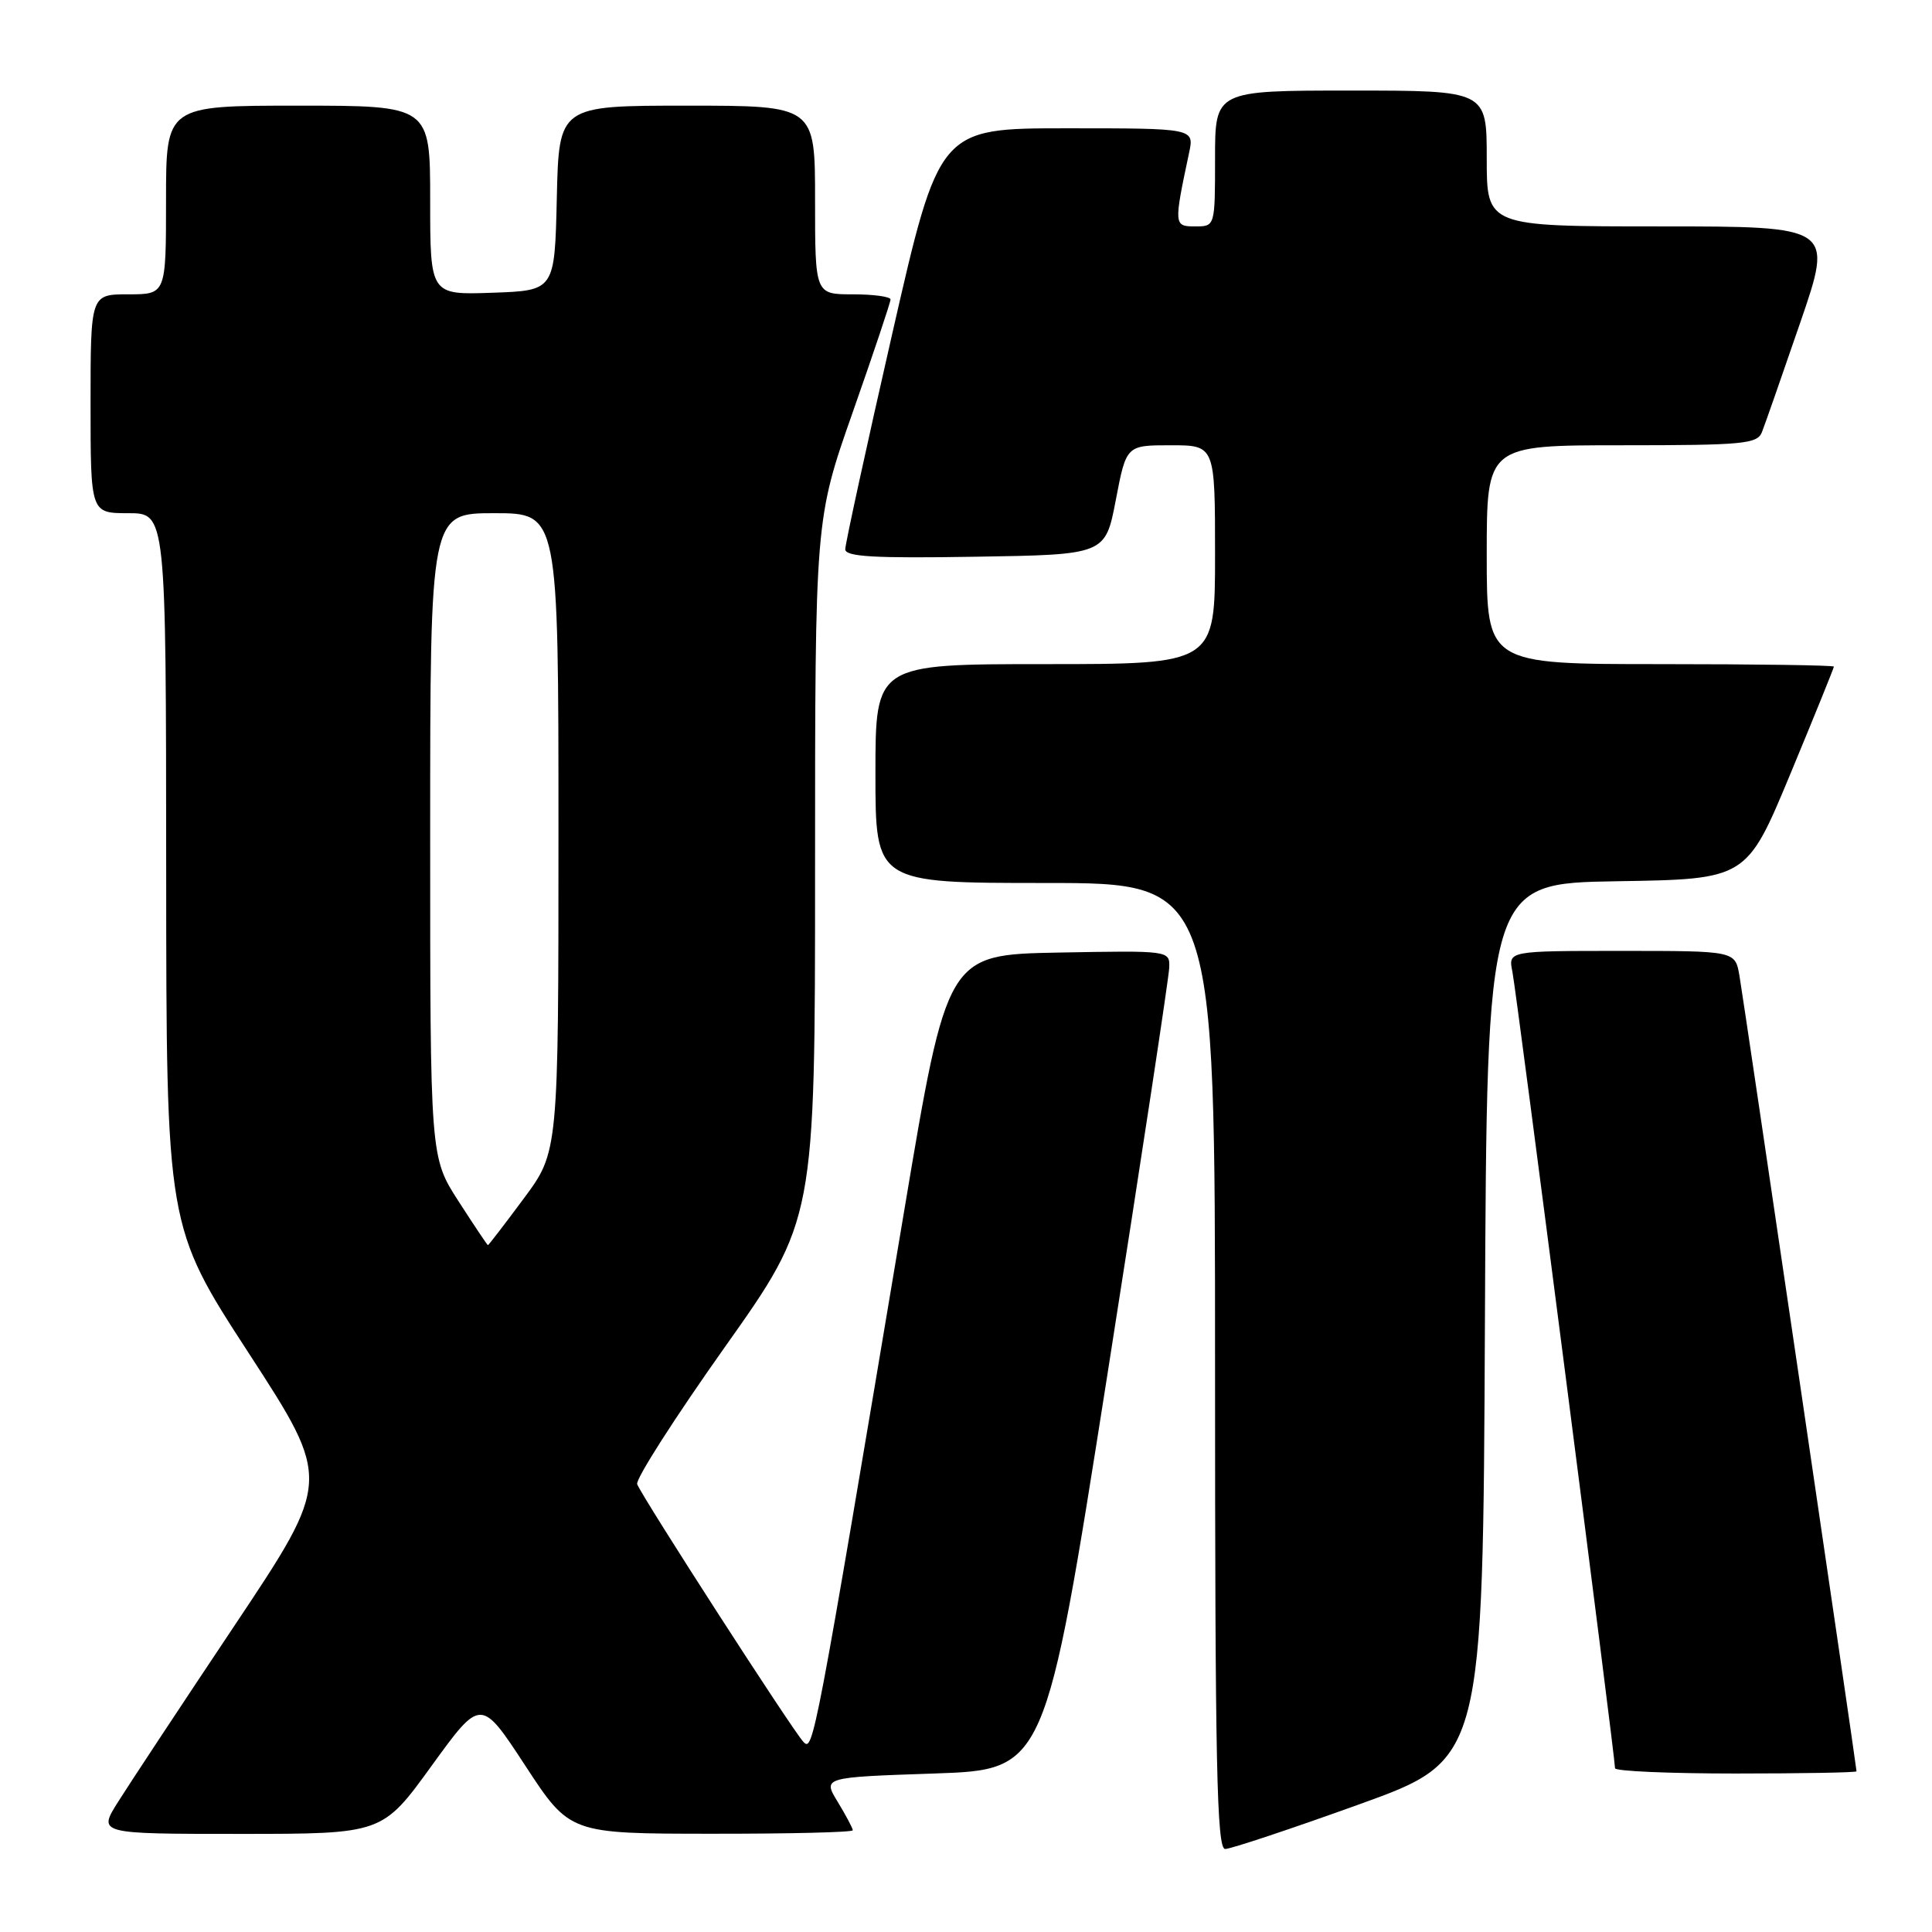 <?xml version="1.0" encoding="UTF-8" standalone="no"?>
<!DOCTYPE svg PUBLIC "-//W3C//DTD SVG 1.1//EN" "http://www.w3.org/Graphics/SVG/1.1/DTD/svg11.dtd" >
<svg xmlns="http://www.w3.org/2000/svg" xmlns:xlink="http://www.w3.org/1999/xlink" version="1.1" viewBox="0 0 256 256">
 <g >
 <path fill="currentColor"
d=" M 180.09 239.09 C 196.50 233.18 196.50 233.18 196.76 175.11 C 197.02 117.05 197.02 117.05 214.23 116.77 C 231.43 116.50 231.43 116.50 237.22 102.58 C 240.40 94.92 243.00 88.50 243.00 88.33 C 243.00 88.15 232.65 88.00 220.00 88.00 C 197.00 88.00 197.00 88.00 197.00 73.50 C 197.00 59.00 197.00 59.00 214.89 59.00 C 231.01 59.00 232.85 58.83 233.47 57.25 C 233.85 56.29 236.13 49.76 238.54 42.75 C 242.92 30.00 242.92 30.00 219.96 30.00 C 197.00 30.00 197.00 30.00 197.00 21.00 C 197.00 12.00 197.00 12.00 179.00 12.00 C 161.00 12.00 161.00 12.00 161.00 21.00 C 161.00 30.00 161.00 30.00 158.37 30.00 C 155.54 30.00 155.52 29.85 157.56 20.25 C 158.25 17.00 158.25 17.00 141.34 17.00 C 124.44 17.00 124.44 17.00 118.22 44.25 C 114.80 59.24 112.00 72.08 112.00 72.78 C 112.00 73.77 115.81 73.99 129.23 73.77 C 146.46 73.50 146.46 73.50 147.85 66.25 C 149.24 59.00 149.24 59.00 155.12 59.00 C 161.00 59.00 161.00 59.00 161.00 73.50 C 161.00 88.00 161.00 88.00 138.50 88.00 C 116.00 88.00 116.00 88.00 116.00 102.50 C 116.00 117.00 116.00 117.00 138.50 117.00 C 161.00 117.00 161.00 117.00 161.00 181.00 C 161.00 233.83 161.23 245.00 162.34 245.00 C 163.08 245.00 171.06 242.34 180.09 239.09 Z  M 57.19 233.98 C 63.72 224.97 63.72 224.97 69.61 233.97 C 75.50 242.97 75.50 242.97 94.25 242.98 C 104.56 242.99 113.00 242.79 113.00 242.52 C 113.00 242.26 112.10 240.57 111.01 238.77 C 109.01 235.50 109.01 235.50 123.76 235.00 C 138.50 234.50 138.50 234.50 146.68 182.50 C 151.18 153.90 154.89 129.48 154.93 128.22 C 155.00 125.95 155.00 125.95 140.25 126.22 C 125.50 126.50 125.50 126.50 119.80 160.50 C 107.93 231.28 107.75 232.19 106.45 230.80 C 105.00 229.26 85.06 198.34 84.43 196.66 C 84.19 196.02 89.40 187.88 96.00 178.56 C 108.00 161.63 108.00 161.63 108.00 115.23 C 108.00 68.82 108.00 68.82 113.00 54.60 C 115.75 46.77 118.00 40.06 118.00 39.68 C 118.00 39.31 115.75 39.00 113.00 39.00 C 108.00 39.00 108.00 39.00 108.00 26.50 C 108.00 14.00 108.00 14.00 91.03 14.00 C 74.06 14.00 74.06 14.00 73.78 26.25 C 73.50 38.50 73.50 38.50 65.25 38.79 C 57.00 39.08 57.00 39.08 57.00 26.54 C 57.00 14.00 57.00 14.00 39.50 14.00 C 22.00 14.00 22.00 14.00 22.00 26.50 C 22.00 39.00 22.00 39.00 17.00 39.00 C 12.00 39.00 12.00 39.00 12.00 53.50 C 12.00 68.00 12.00 68.00 17.00 68.00 C 22.00 68.00 22.00 68.00 22.02 115.25 C 22.04 162.50 22.04 162.50 32.98 179.33 C 43.91 196.16 43.91 196.16 31.12 215.33 C 24.08 225.87 17.12 236.41 15.65 238.75 C 12.97 243.00 12.97 243.00 31.82 243.00 C 50.66 243.00 50.66 243.00 57.19 233.98 Z  M 246.00 234.71 C 246.00 234.13 231.03 132.40 230.48 129.25 C 229.91 126.00 229.91 126.00 214.88 126.00 C 199.84 126.00 199.84 126.00 200.40 128.75 C 200.93 131.33 214.00 232.79 214.00 234.30 C 214.00 234.69 221.20 235.00 230.00 235.00 C 238.80 235.00 246.00 234.87 246.00 234.71 Z  M 60.75 159.16 C 57.00 153.34 57.00 153.34 57.00 110.67 C 57.00 68.00 57.00 68.00 65.50 68.00 C 74.00 68.00 74.00 68.00 74.00 110.31 C 74.00 152.62 74.00 152.62 69.40 158.81 C 66.87 162.22 64.74 165.00 64.65 164.99 C 64.57 164.99 62.81 162.36 60.75 159.16 Z "/>
</g>
</svg>